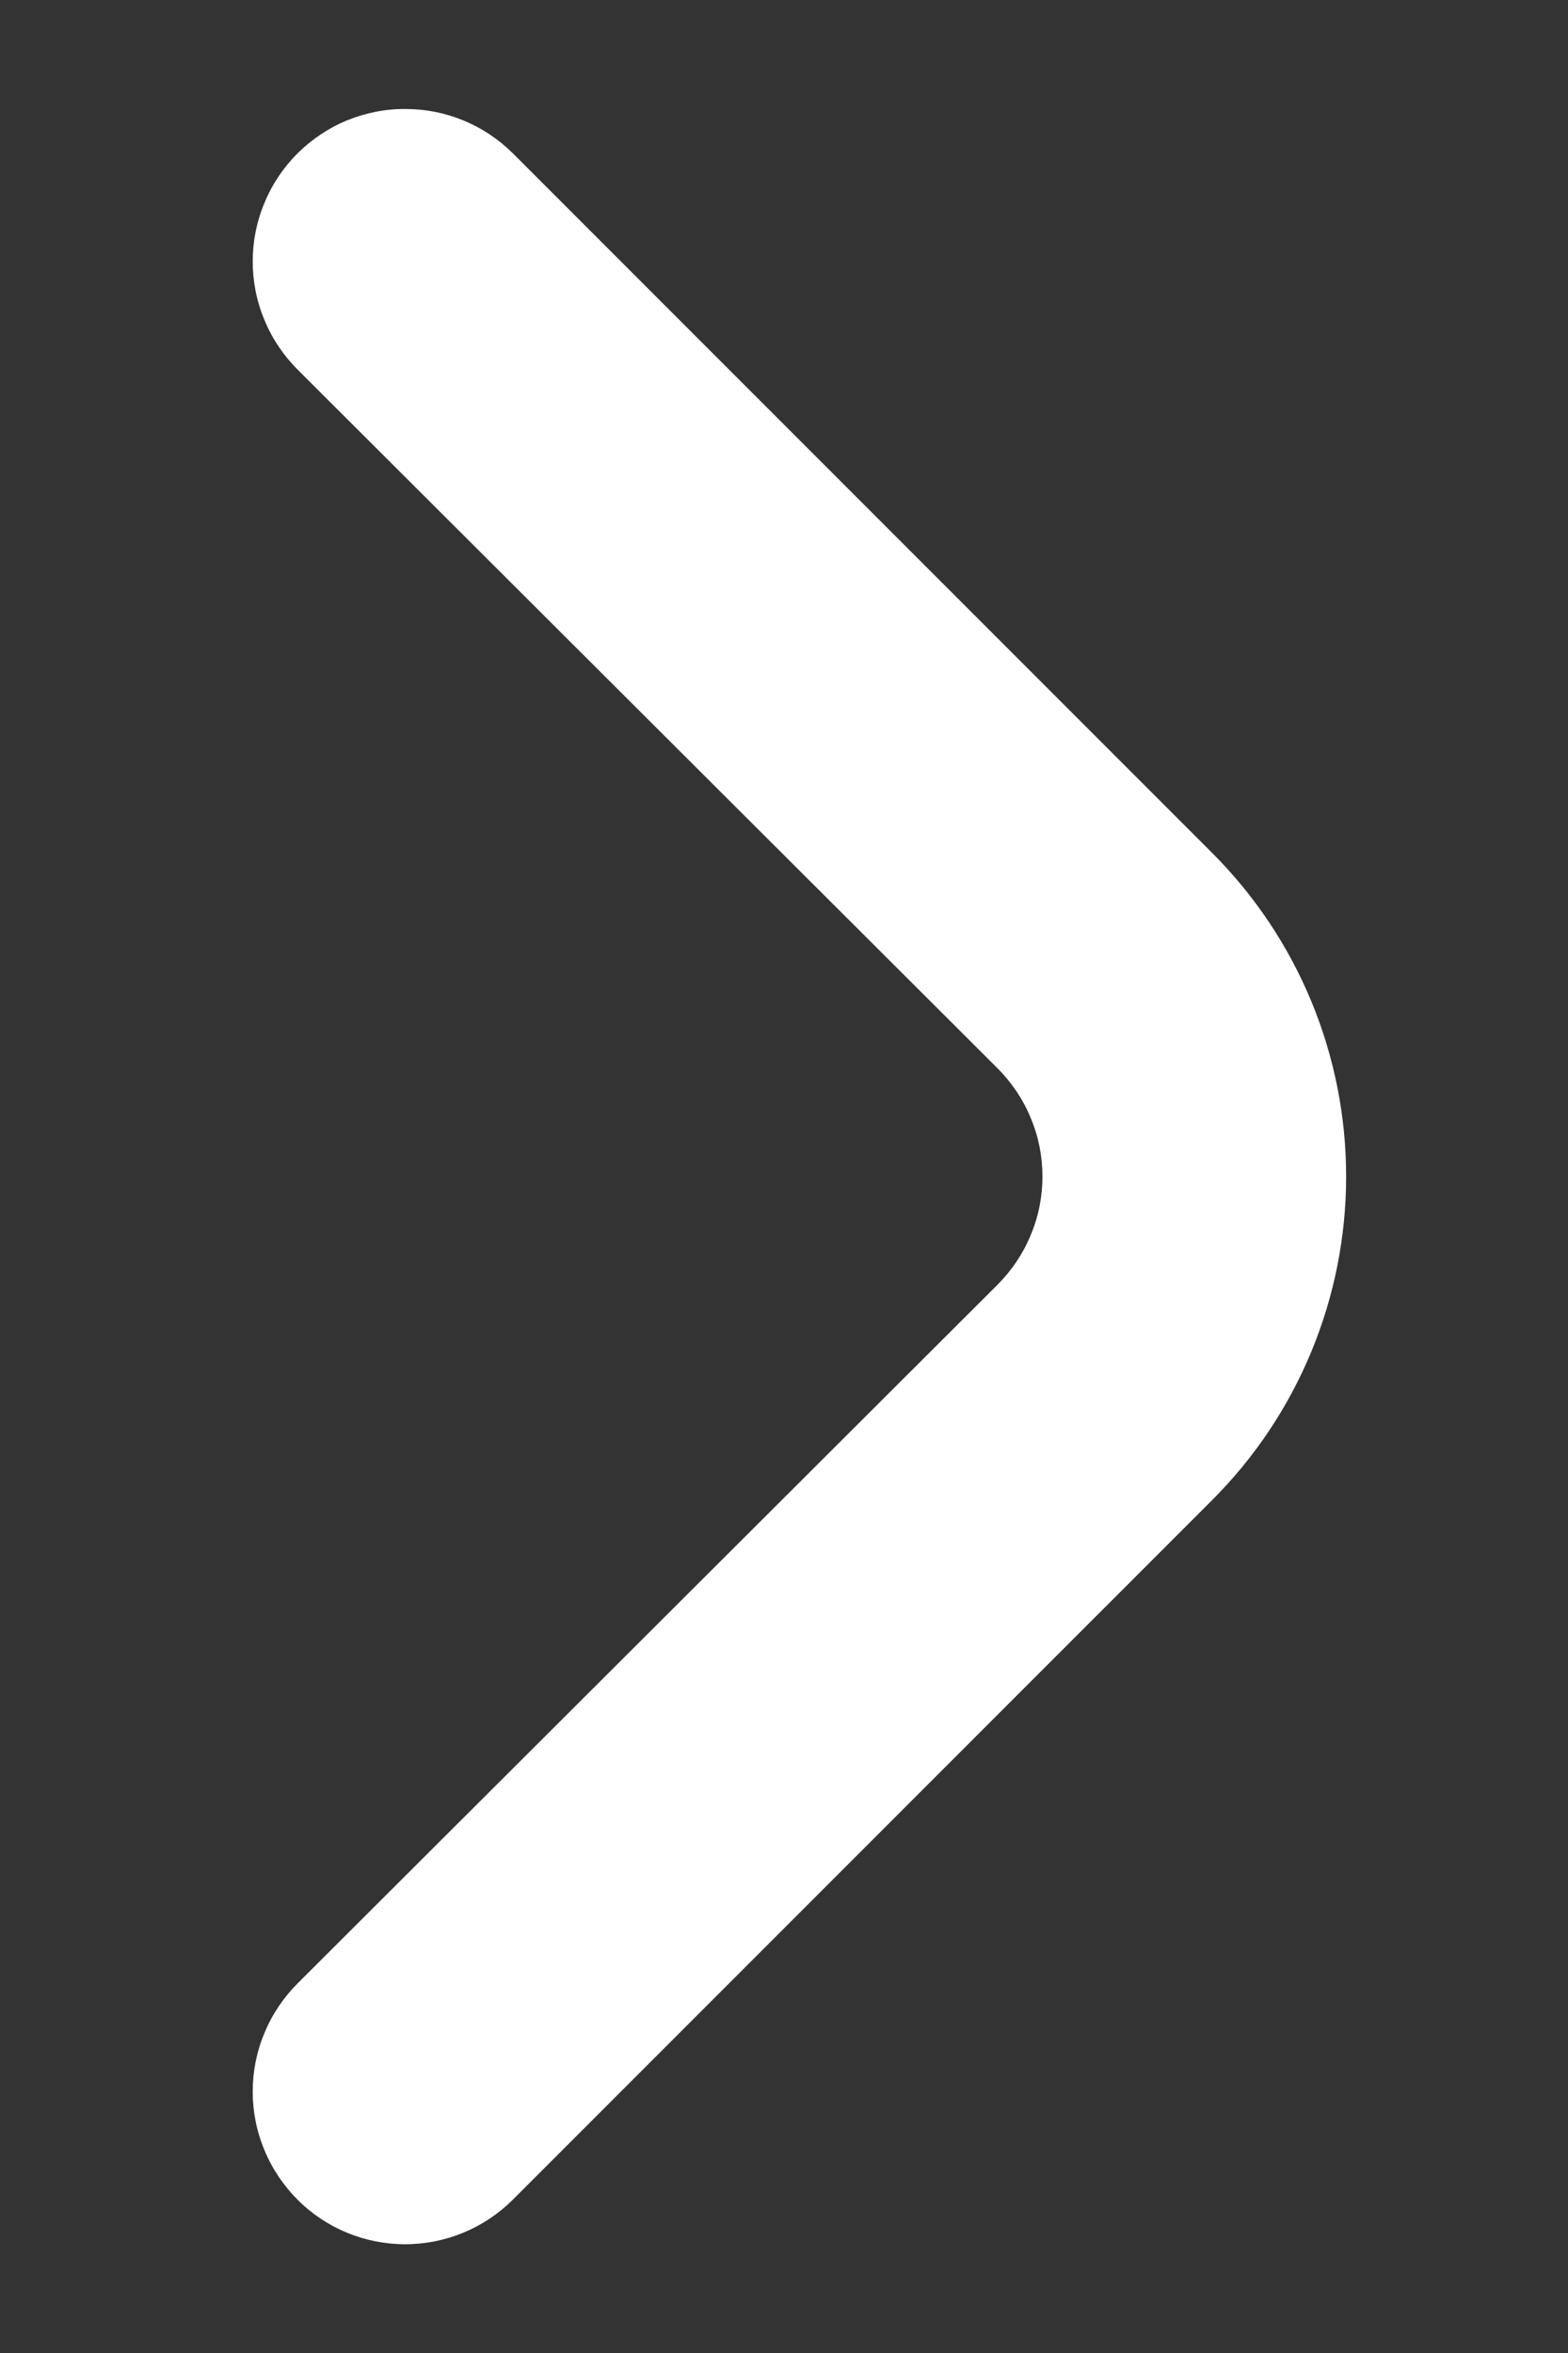 <svg width="6" height="9" viewBox="0 0 6 9" fill="none" xmlns="http://www.w3.org/2000/svg">
<rect x="0" y="0" width="6" height="9" fill="#333333" stroke="none"/>
<path d="M3.817 4.086C3.871 4.14 3.915 4.205 3.944 4.276C3.974 4.347 3.989 4.423 3.989 4.5C3.989 4.577 3.974 4.653 3.944 4.724C3.915 4.795 3.871 4.86 3.817 4.914L1.139 7.586C1.085 7.64 1.041 7.705 1.012 7.776C0.982 7.847 0.967 7.923 0.967 8C0.967 8.077 0.982 8.153 1.012 8.224C1.041 8.295 1.085 8.36 1.139 8.414C1.248 8.523 1.396 8.584 1.55 8.584C1.705 8.584 1.852 8.523 1.962 8.414L4.639 5.737C4.967 5.409 5.151 4.964 5.151 4.5C5.151 4.036 4.967 3.591 4.639 3.263L1.962 0.586C1.853 0.478 1.706 0.417 1.553 0.417C1.477 0.416 1.401 0.431 1.329 0.46C1.258 0.489 1.194 0.532 1.139 0.586C1.085 0.64 1.041 0.705 1.012 0.776C0.982 0.847 0.967 0.923 0.967 1C0.967 1.077 0.982 1.153 1.012 1.224C1.041 1.295 1.085 1.36 1.139 1.414L3.817 4.086Z" fill="white"/>
</svg>
